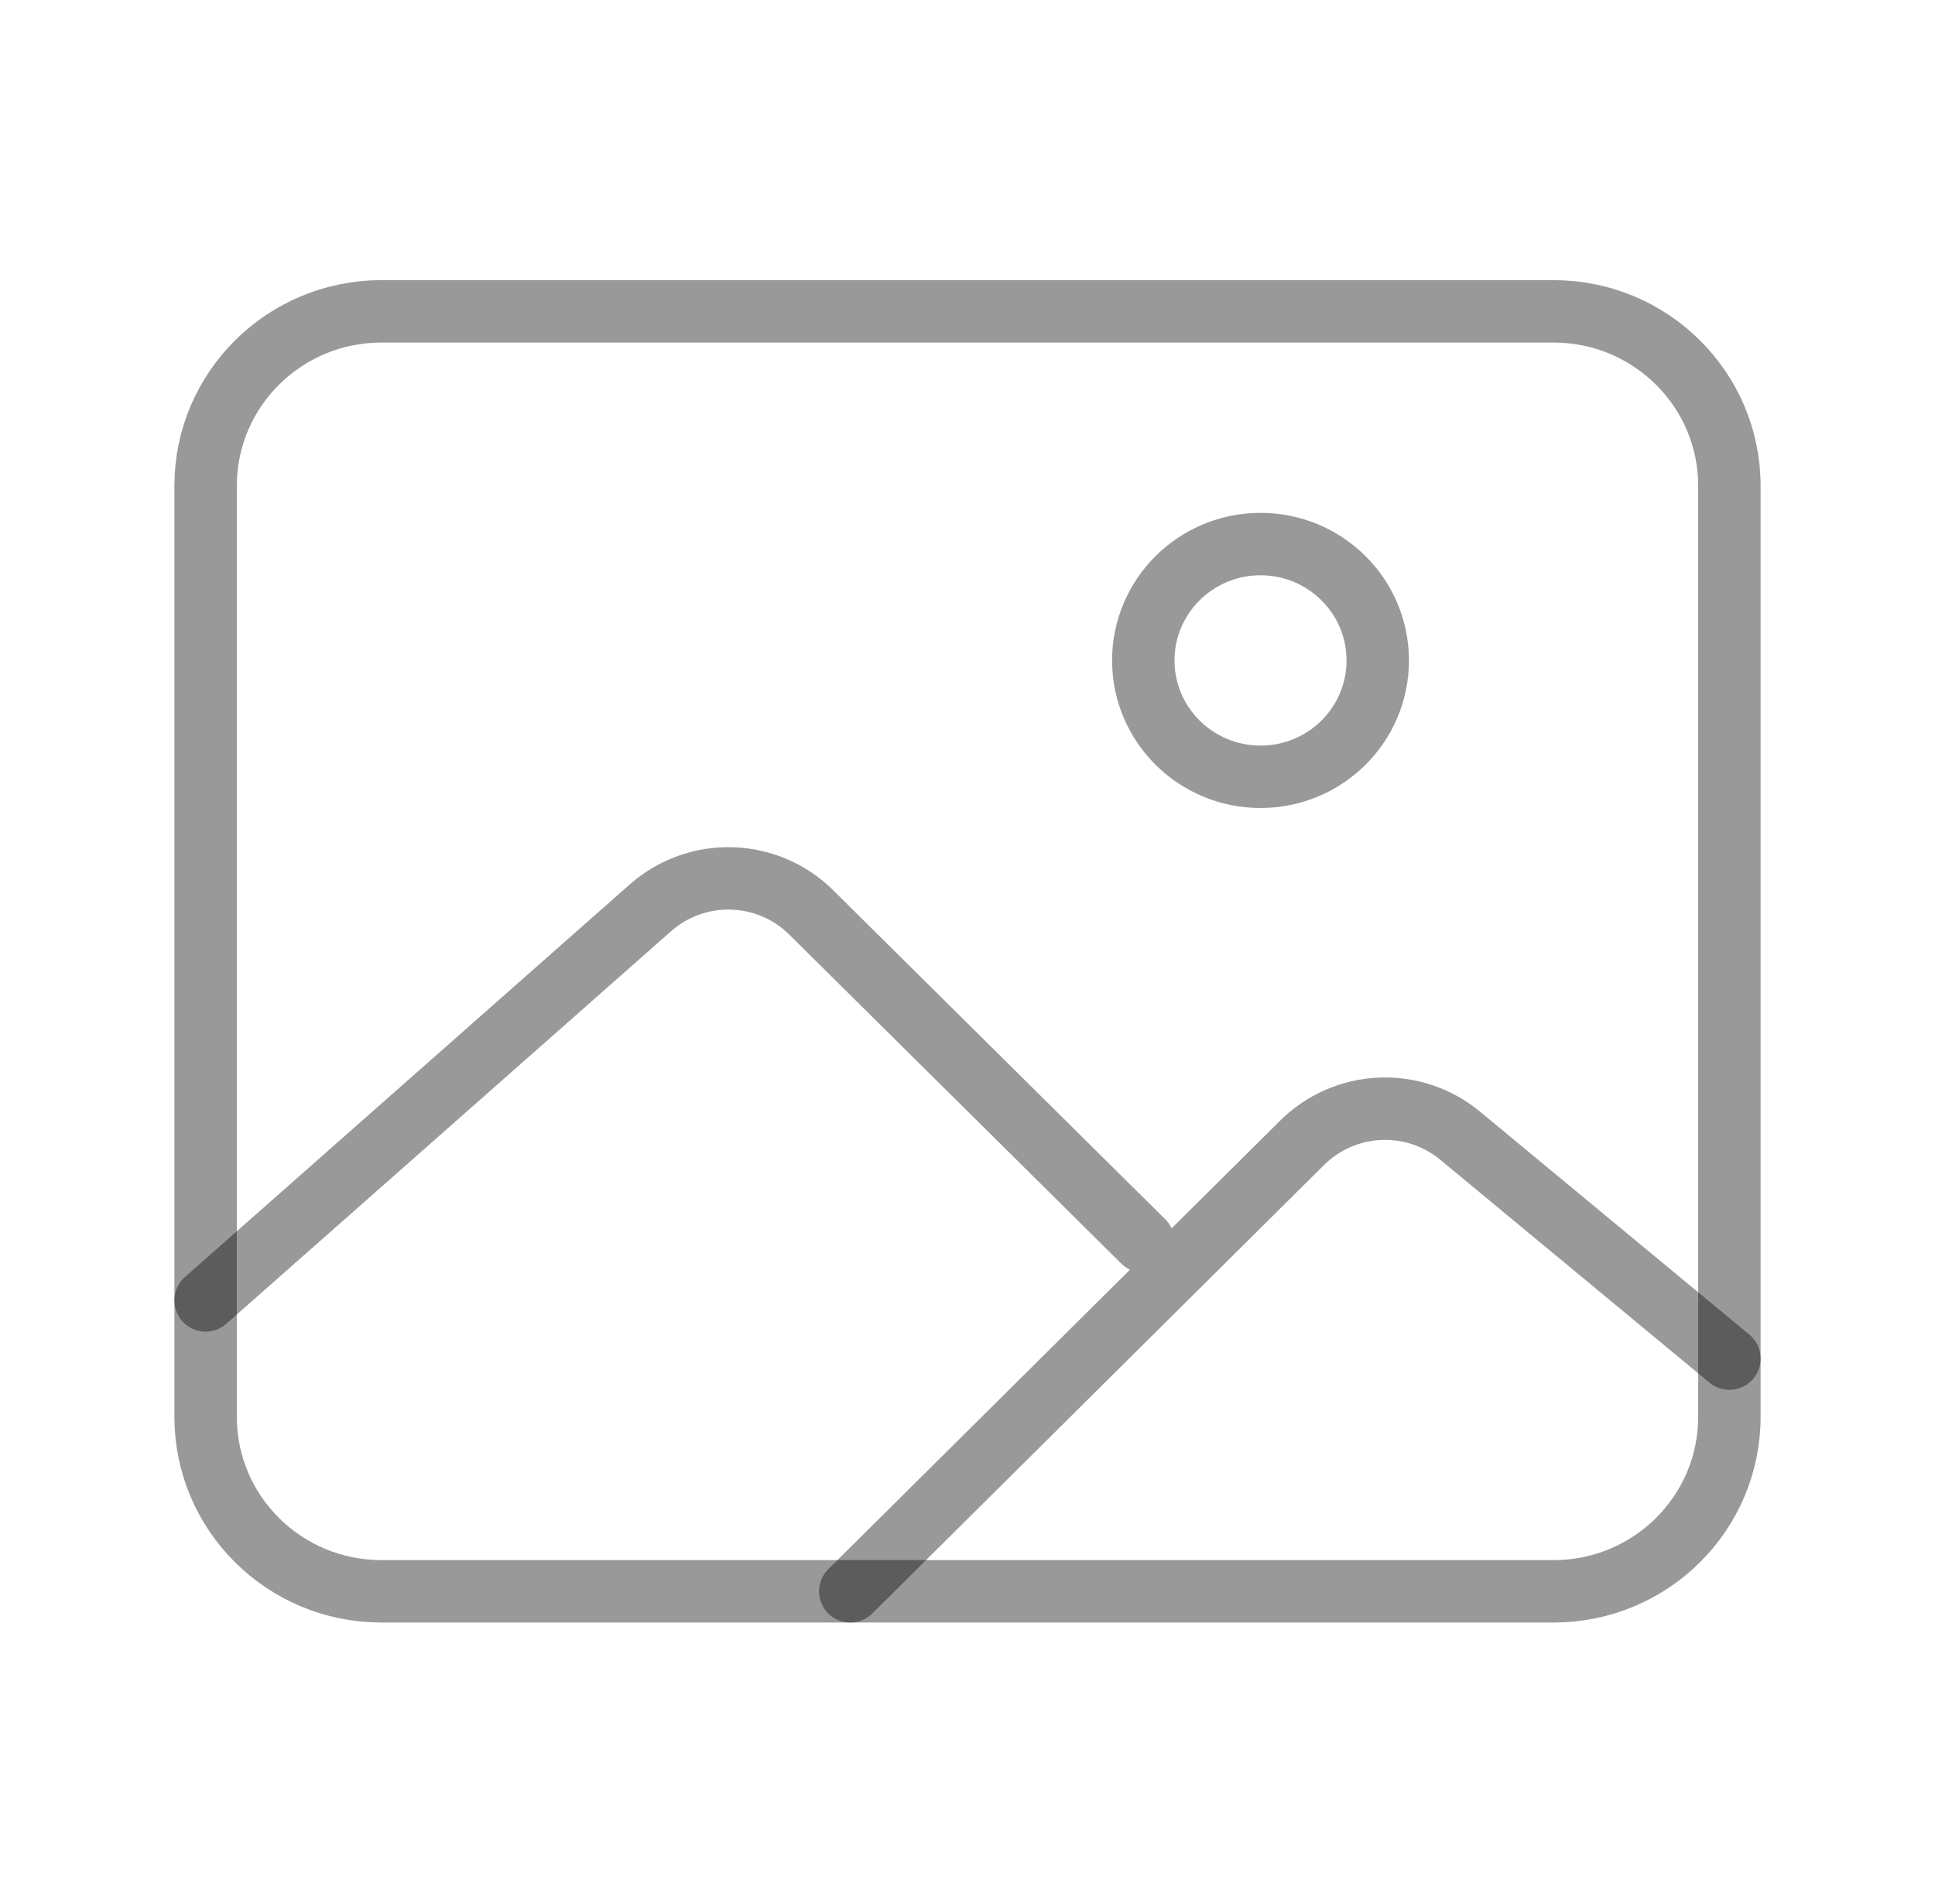 <svg width="62" height="61" viewBox="0 0 62 61" fill="none" xmlns="http://www.w3.org/2000/svg">
<path d="M49.779 9.976H12.221C9.11 9.976 6.588 12.48 6.588 15.569V45.397C6.588 48.486 9.11 50.989 12.221 50.989H49.779C52.89 50.989 55.412 48.486 55.412 45.397V15.569C55.412 12.48 52.89 9.976 49.779 9.976Z" stroke="black" stroke-opacity="0.4" stroke-width="2" stroke-linejoin="round"/>
<path d="M40.389 24.89C42.464 24.89 44.145 23.221 44.145 21.162C44.145 19.103 42.464 17.433 40.389 17.433C38.315 17.433 36.633 19.103 36.633 21.162C36.633 23.221 38.315 24.89 40.389 24.89Z" stroke="black" stroke-opacity="0.4" stroke-width="2" stroke-miterlimit="10"/>
<path d="M36.634 39.78L25.993 29.236C25.316 28.564 24.406 28.174 23.449 28.146C22.492 28.118 21.56 28.454 20.844 29.085L6.588 41.668M27.244 50.99L41.72 36.619C42.382 35.96 43.268 35.571 44.205 35.528C45.141 35.485 46.059 35.791 46.78 36.386L55.412 43.533" stroke="black" stroke-opacity="0.4" stroke-width="2" stroke-linecap="round" stroke-linejoin="round"/>
</svg>
